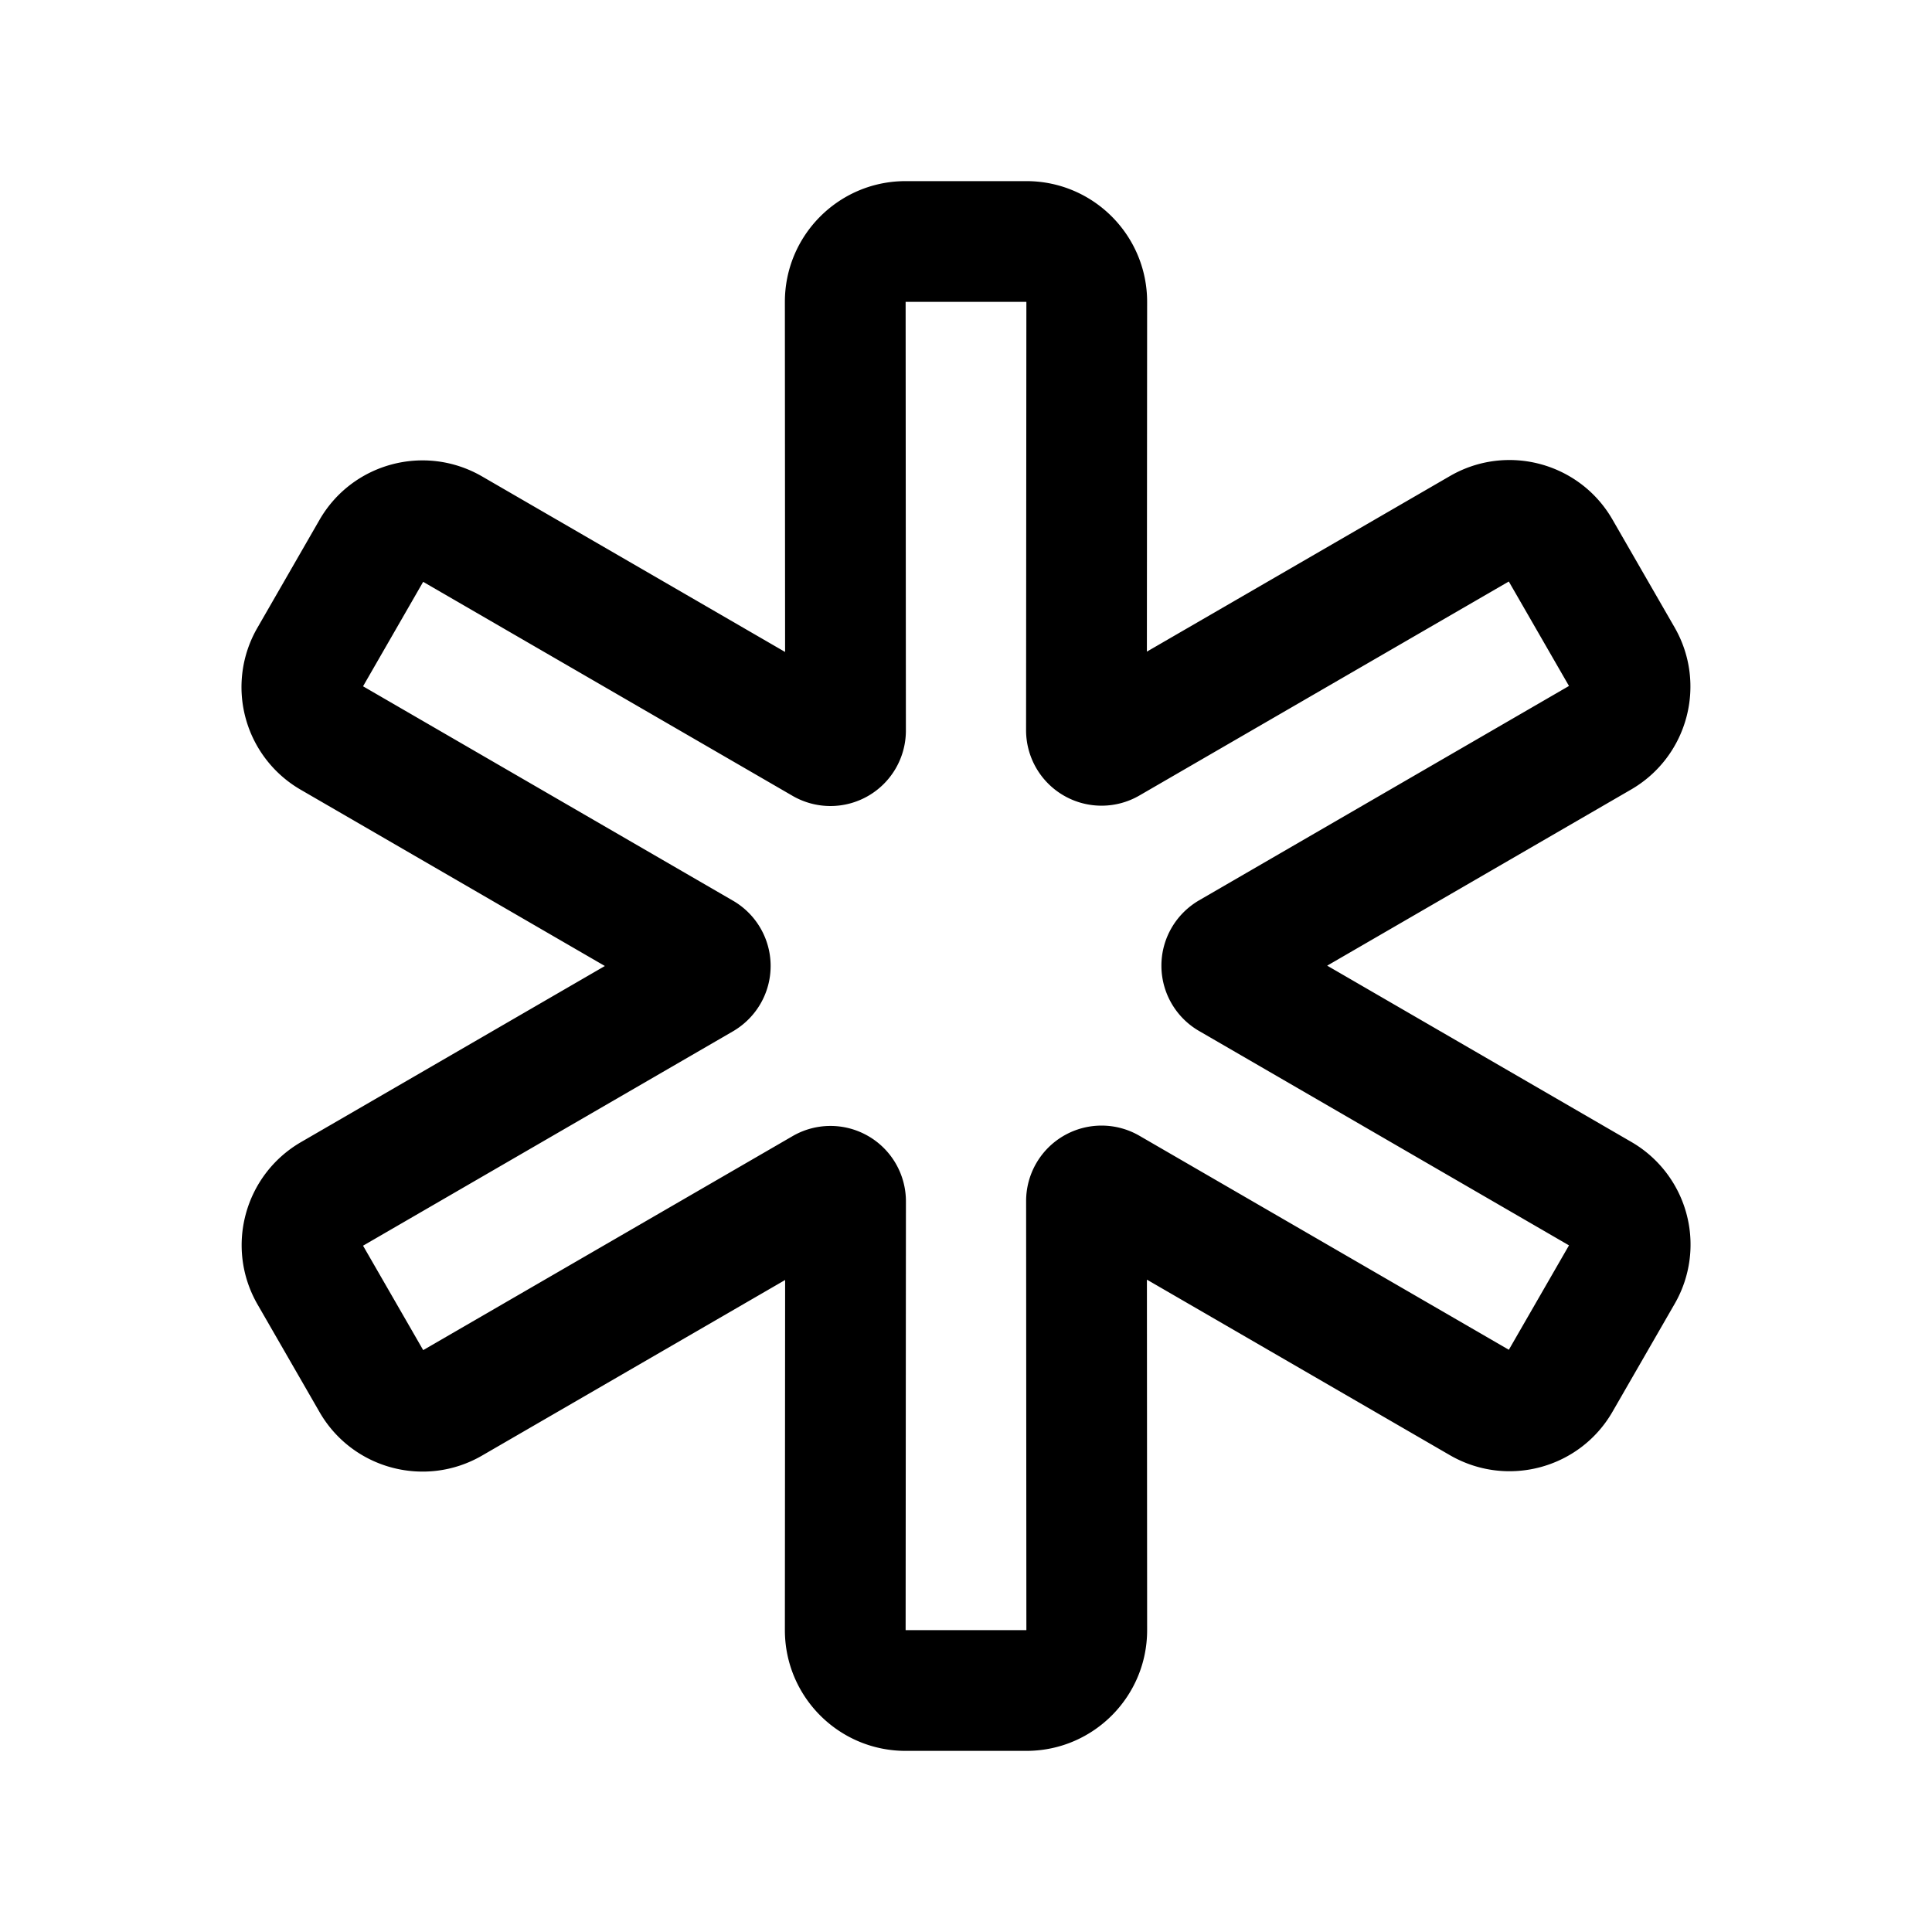<svg xmlns="http://www.w3.org/2000/svg" width="512" height="512" fill="none"><path fill="currentColor" fill-rule="evenodd" d="m240.001 48-.53.004c-17.429.283-31.47 14.5-31.47 31.996l.057 92.778-80.357-46.553c-15.115-8.696-34.364-3.508-43.038 11.564l-16.46 28.6a31.4 31.4 0 0 0-3.119 23.879l.132.473a31.42 31.42 0 0 0 14.597 18.615L160.295 256l-80.557 46.687c-14.964 8.719-20.114 27.815-11.58 42.843l16.519 28.677.263.449c8.792 14.719 27.807 19.718 42.73 11.133l80.396-46.577-.065 92.777c0 17.684 14.327 32.011 32 32.011h32l.529-.004c17.429-.283 31.471-14.5 31.471-31.996l-.058-92.879 80.357 46.554c15.115 8.695 34.364 3.508 43.038-11.564l16.467-28.584a31.4 31.4 0 0 0 3.122-23.885l-.132-.473a31.42 31.42 0 0 0-14.596-18.615l-80.482-46.645 80.556-46.686c14.989-8.7 20.143-27.855 11.549-42.892l-16.497-28.638-.264-.449c-8.792-14.719-27.807-19.718-42.729-11.133l-80.397 46.576.066-92.676c0-17.684-14.327-32.011-32-32.011zm.069 145.817L240.001 80h32l-.08 113.336a20 20 0 0 0 9.922 17.456l.359.204a20 20 0 0 0 19.719-.16l97.927-56.732 15.948 27.683-98.058 56.83c-6.194 3.634-9.953 10.198-9.953 17.293l.004.394a20 20 0 0 0 9.875 16.856l98.135 56.874-15.941 27.672-97.907-56.721a19.999 19.999 0 0 0-30.019 17.098L272.001 432h-32l.079-113.436a20 20 0 0 0-9.922-17.456l-.359-.204a20 20 0 0 0-19.719.16l-97.927 56.731-15.941-27.671 98.061-56.831c6.194-3.634 9.953-10.198 9.953-17.293l-.003-.394a20 20 0 0 0-9.875-16.856l-98.136-56.875 15.931-27.681 97.907 56.721a20.01 20.01 0 0 0 20.098-.033 20 20 0 0 0 9.922-17.065" clip-rule="evenodd"/></svg>